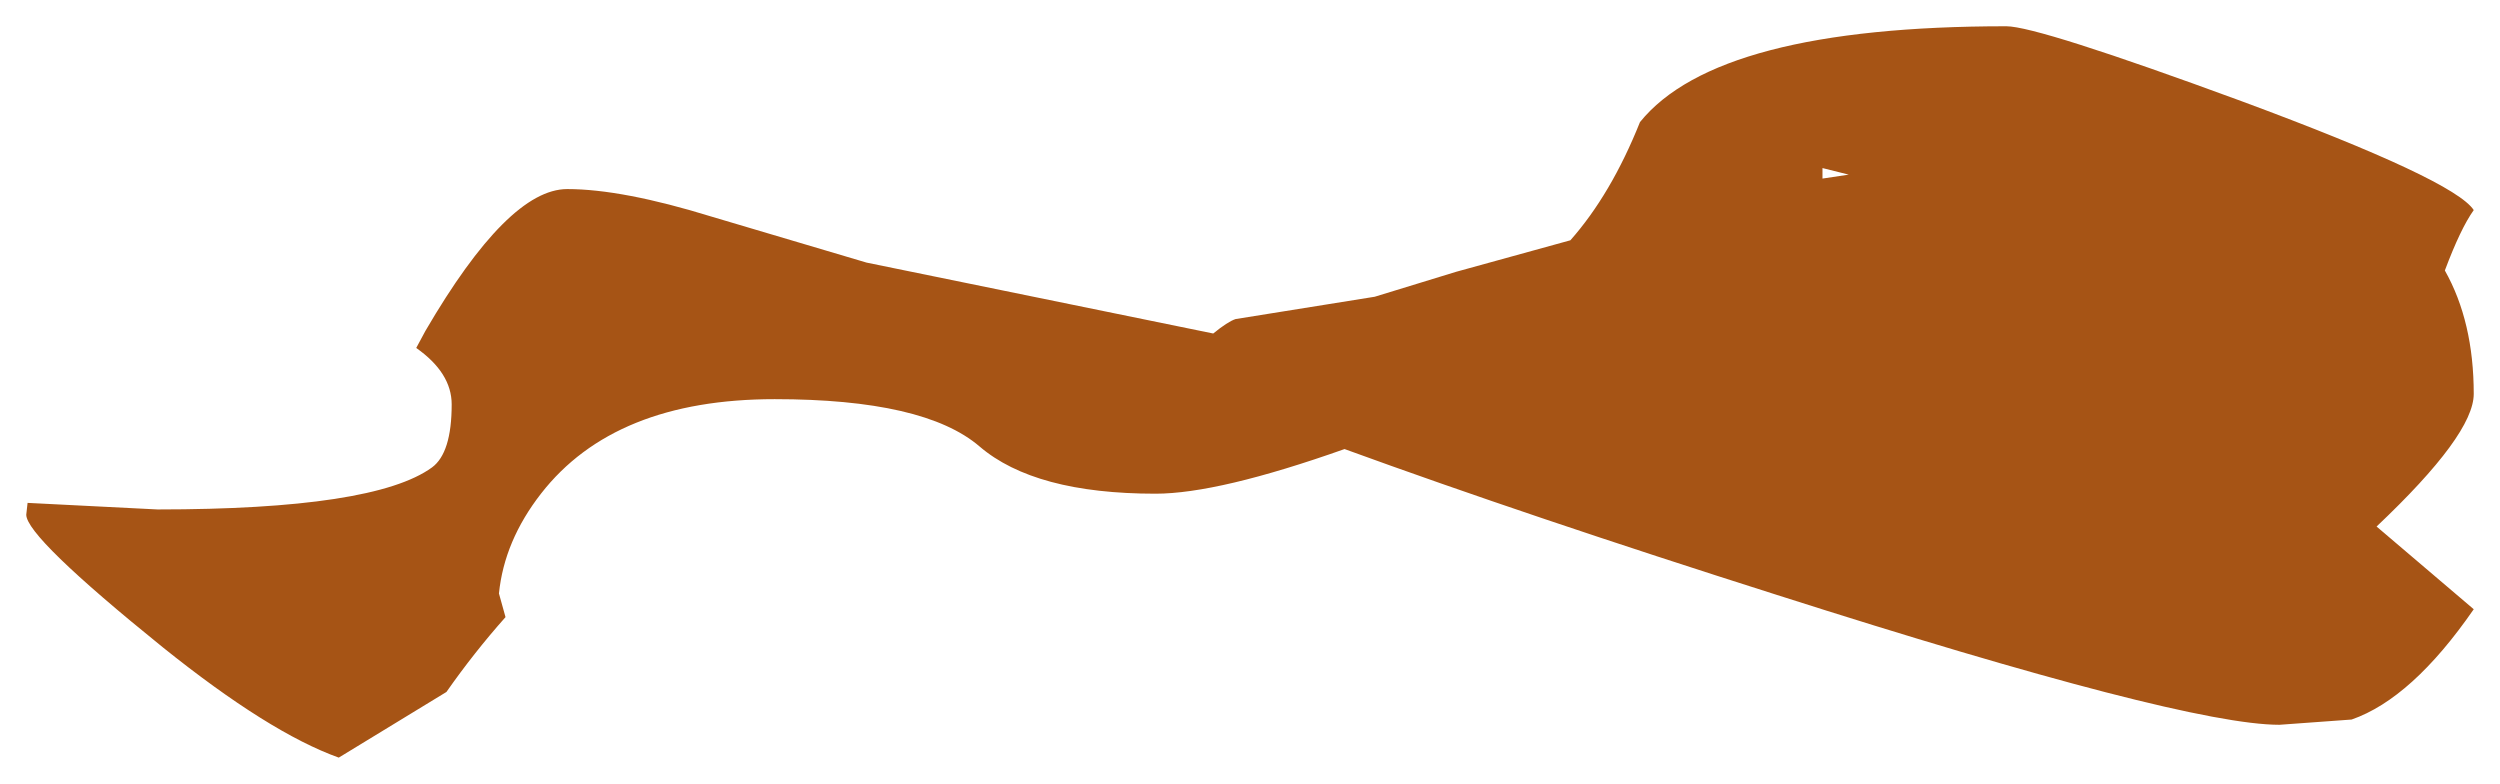 <?xml version="1.0" encoding="UTF-8" standalone="no"?>
<svg xmlns:xlink="http://www.w3.org/1999/xlink" height="29.85px" width="95.2px" xmlns="http://www.w3.org/2000/svg">
  <g transform="matrix(1.0, 0.0, 0.0, 1.0, -11.6, -7.8)">
    <path d="M105.8 22.8 Q105.8 24.35 102.1 27.85 L105.8 31.0 Q103.45 34.4 101.15 35.2 L98.4 35.4 Q94.75 35.4 79.25 30.45 69.8 27.45 62.8 24.9 58.0 26.6 55.6 26.6 51.0 26.6 48.9 24.8 46.8 23.0 41.1 23.0 35.0 23.0 32.2 26.6 30.8 28.4 30.6 30.4 L30.85 31.3 Q29.65 32.65 28.6 34.15 L24.5 36.65 Q21.85 35.7 17.8 32.45 12.6 28.25 12.6 27.4 L12.65 26.95 17.6 27.2 Q25.85 27.2 28.05 25.6 28.8 25.05 28.8 23.2 28.8 22.0 27.45 21.05 L27.8 20.4 Q30.95 15.0 33.2 15.0 35.3 15.0 38.7 16.05 L44.6 17.8 57.8 20.5 Q58.35 20.05 58.65 19.95 L63.95 19.1 67.05 18.15 71.4 16.95 Q72.95 15.2 74.05 12.45 77.0 8.8 88.0 8.8 89.2 8.8 96.95 11.65 105.05 14.65 105.8 15.8 105.3 16.5 104.7 18.1 105.8 20.05 105.8 22.8 M81.0 14.6 L82.0 14.45 81.0 14.2 81.0 14.6" fill="#a65415" fill-rule="evenodd" stroke="none"/>
  </g>
</svg>